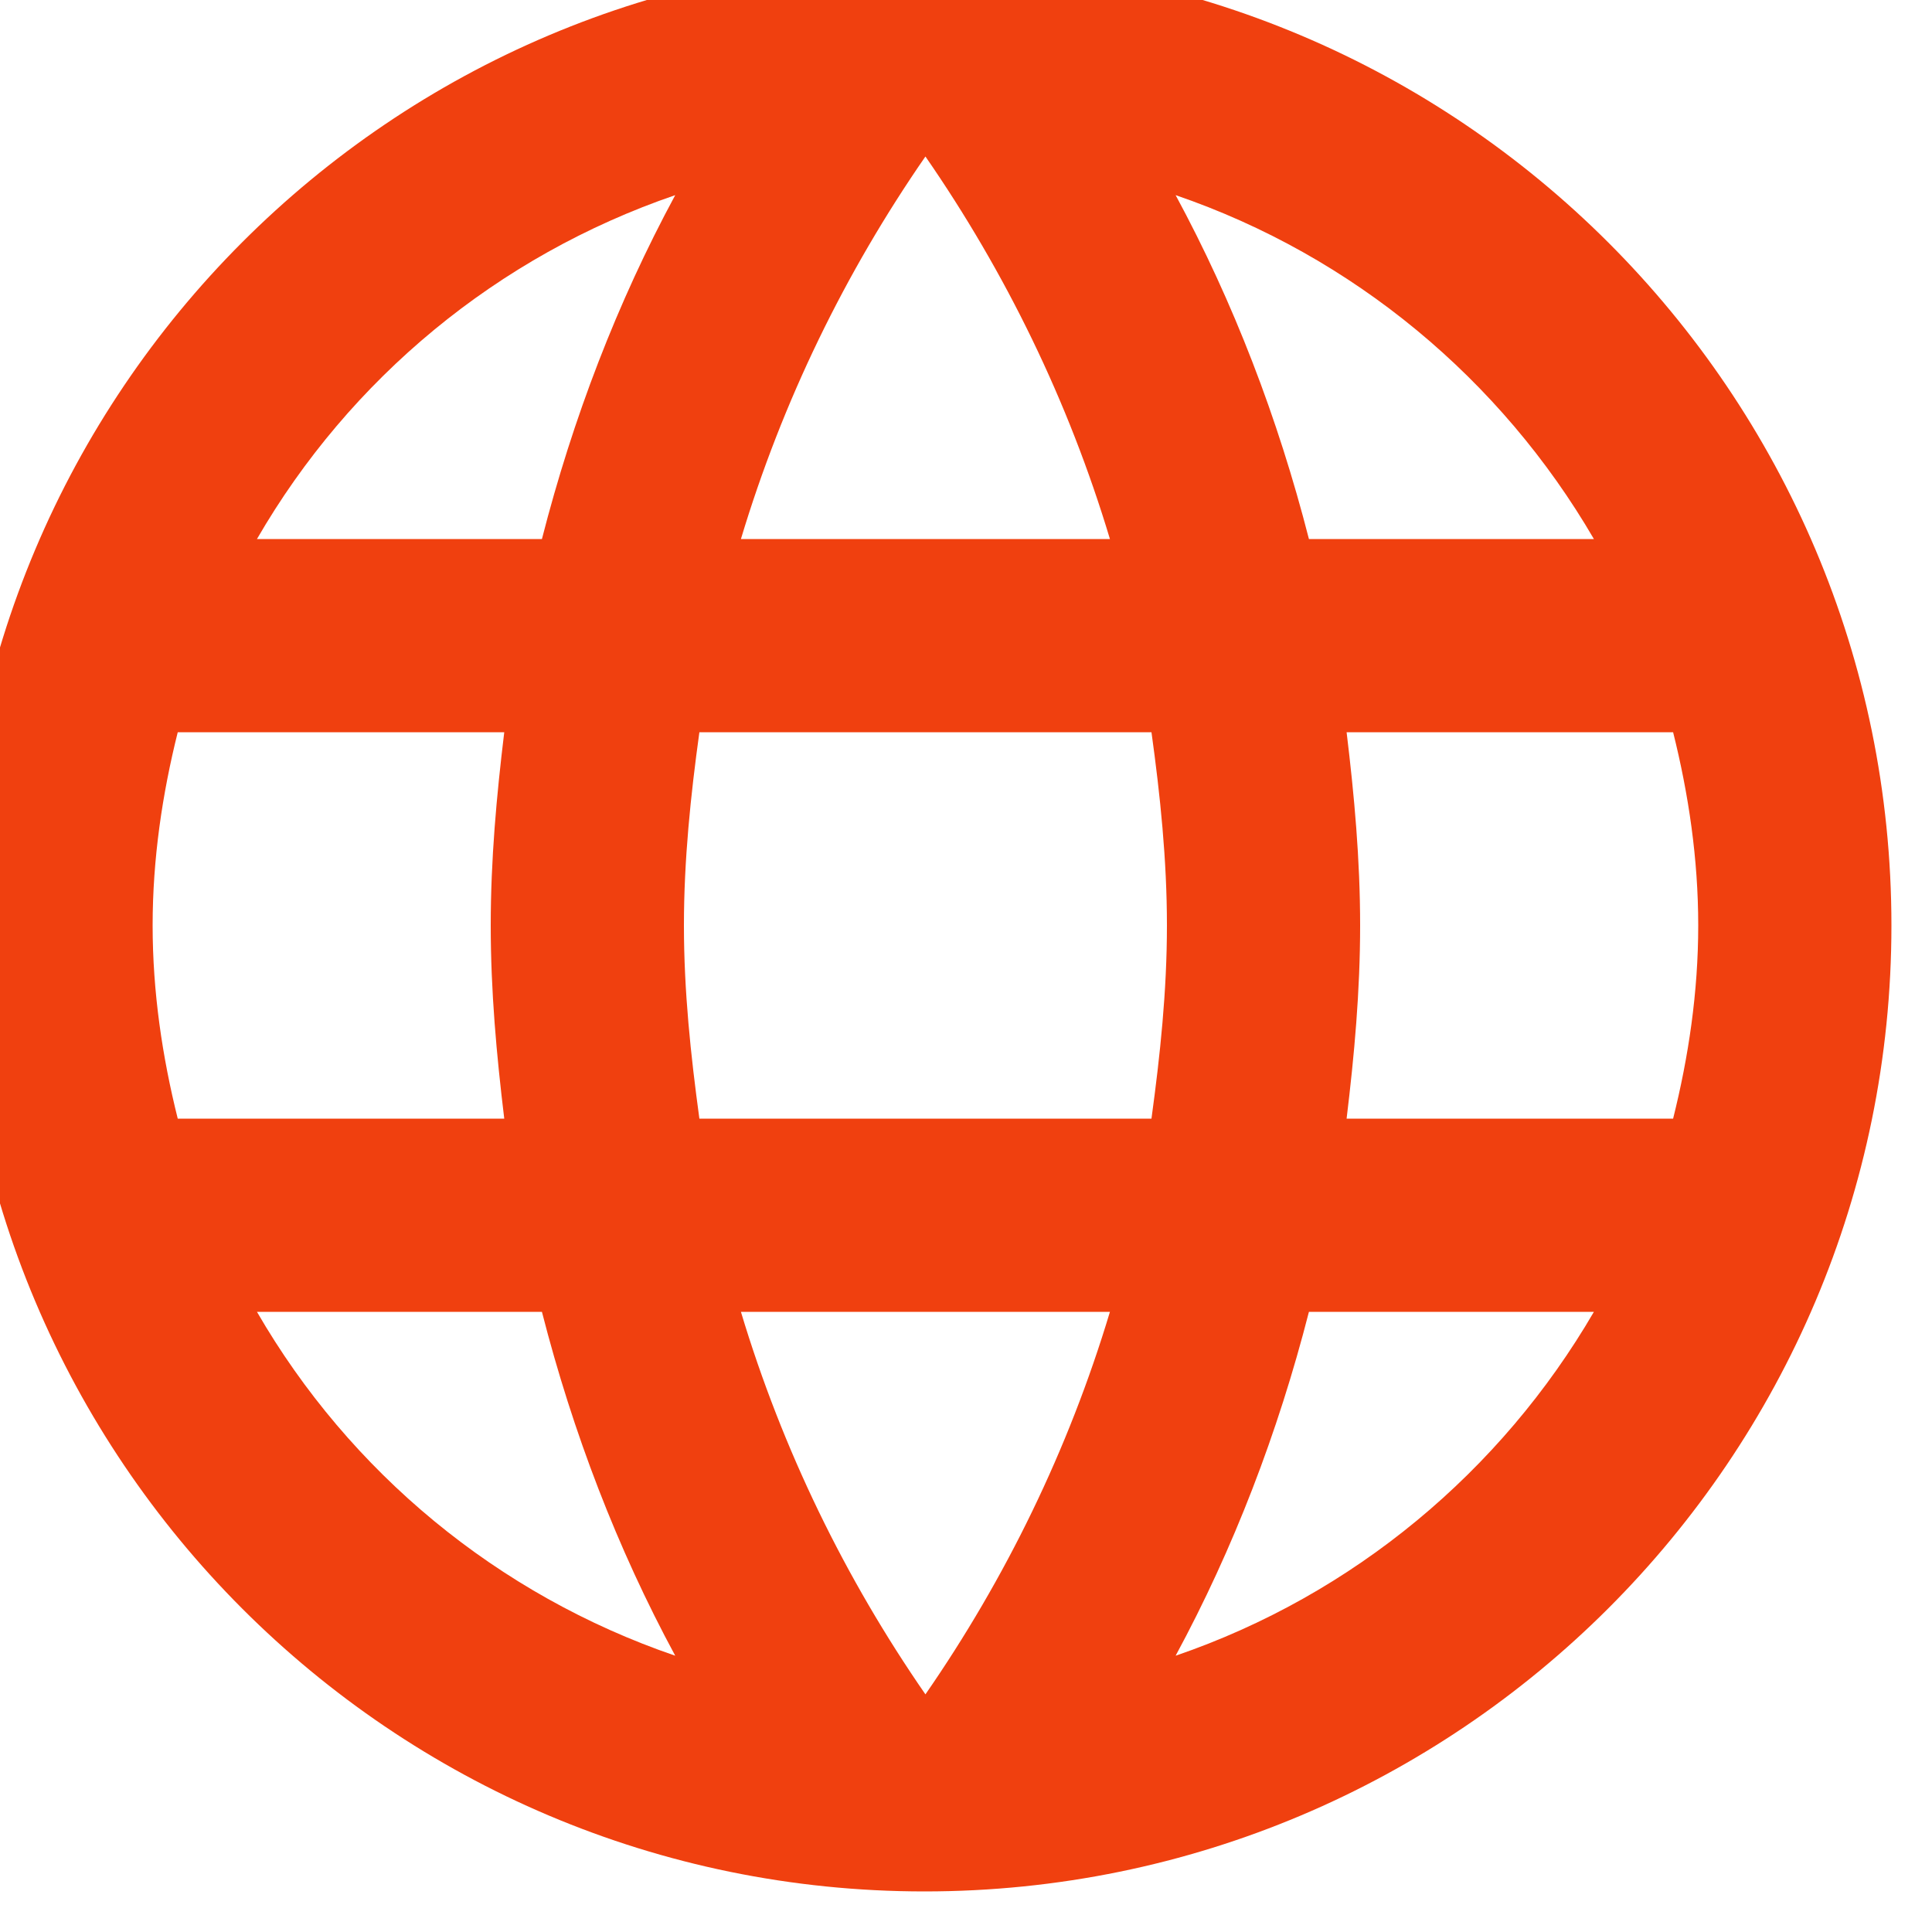<svg width="40" height="40" viewBox="0 0 40 40" fill="none" xmlns="http://www.w3.org/2000/svg" xmlns:xlink="http://www.w3.org/1999/xlink">
	<desc>
			Created with Pixso.
	</desc>
	<defs/>
	<path id="Vector" d="M19.14 -0.84C8.1 -0.84 -0.84 8.12 -0.84 19.16C-0.84 30.2 8.1 39.16 19.14 39.16C30.2 39.16 39.16 30.2 39.16 19.16C39.16 8.12 30.2 -0.84 19.14 -0.84ZM33 11.16L27.1 11.16C26.46 8.66 25.54 6.26 24.34 4.04C28.02 5.3 31.08 7.86 33 11.16ZM19.16 3.24C20.82 5.64 22.12 8.3 22.98 11.16L15.34 11.16C16.2 8.3 17.5 5.64 19.16 3.24ZM3.68 23.16C3.36 21.88 3.16 20.54 3.16 19.16C3.16 17.78 3.36 16.44 3.68 15.16L10.44 15.16C10.28 16.48 10.16 17.8 10.16 19.16C10.16 20.52 10.28 21.84 10.44 23.16L3.68 23.16ZM5.32 27.16L11.22 27.16C11.86 29.66 12.78 32.06 13.98 34.28C10.3 33.02 7.24 30.48 5.32 27.16ZM11.22 11.16L5.32 11.16C7.24 7.84 10.3 5.3 13.98 4.04C12.78 6.26 11.86 8.66 11.22 11.16ZM19.16 35.08C17.5 32.68 16.2 30.02 15.34 27.16L22.98 27.16C22.12 30.02 20.82 32.68 19.16 35.08ZM23.84 23.16L14.48 23.16C14.3 21.84 14.16 20.52 14.16 19.16C14.16 17.8 14.3 16.46 14.48 15.16L23.84 15.16C24.02 16.46 24.16 17.8 24.16 19.16C24.16 20.52 24.02 21.84 23.84 23.16ZM24.34 34.28C25.54 32.06 26.46 29.66 27.1 27.16L33 27.16C31.08 30.46 28.02 33.02 24.34 34.28ZM27.88 23.16C28.04 21.84 28.16 20.52 28.16 19.16C28.16 17.8 28.04 16.48 27.88 15.16L34.64 15.16C34.96 16.44 35.16 17.78 35.16 19.16C35.16 20.54 34.96 21.88 34.64 23.16L27.88 23.16Z" fill="#F0400F" fill-opacity="1" fill-rule="nonzero"/>
</svg>
